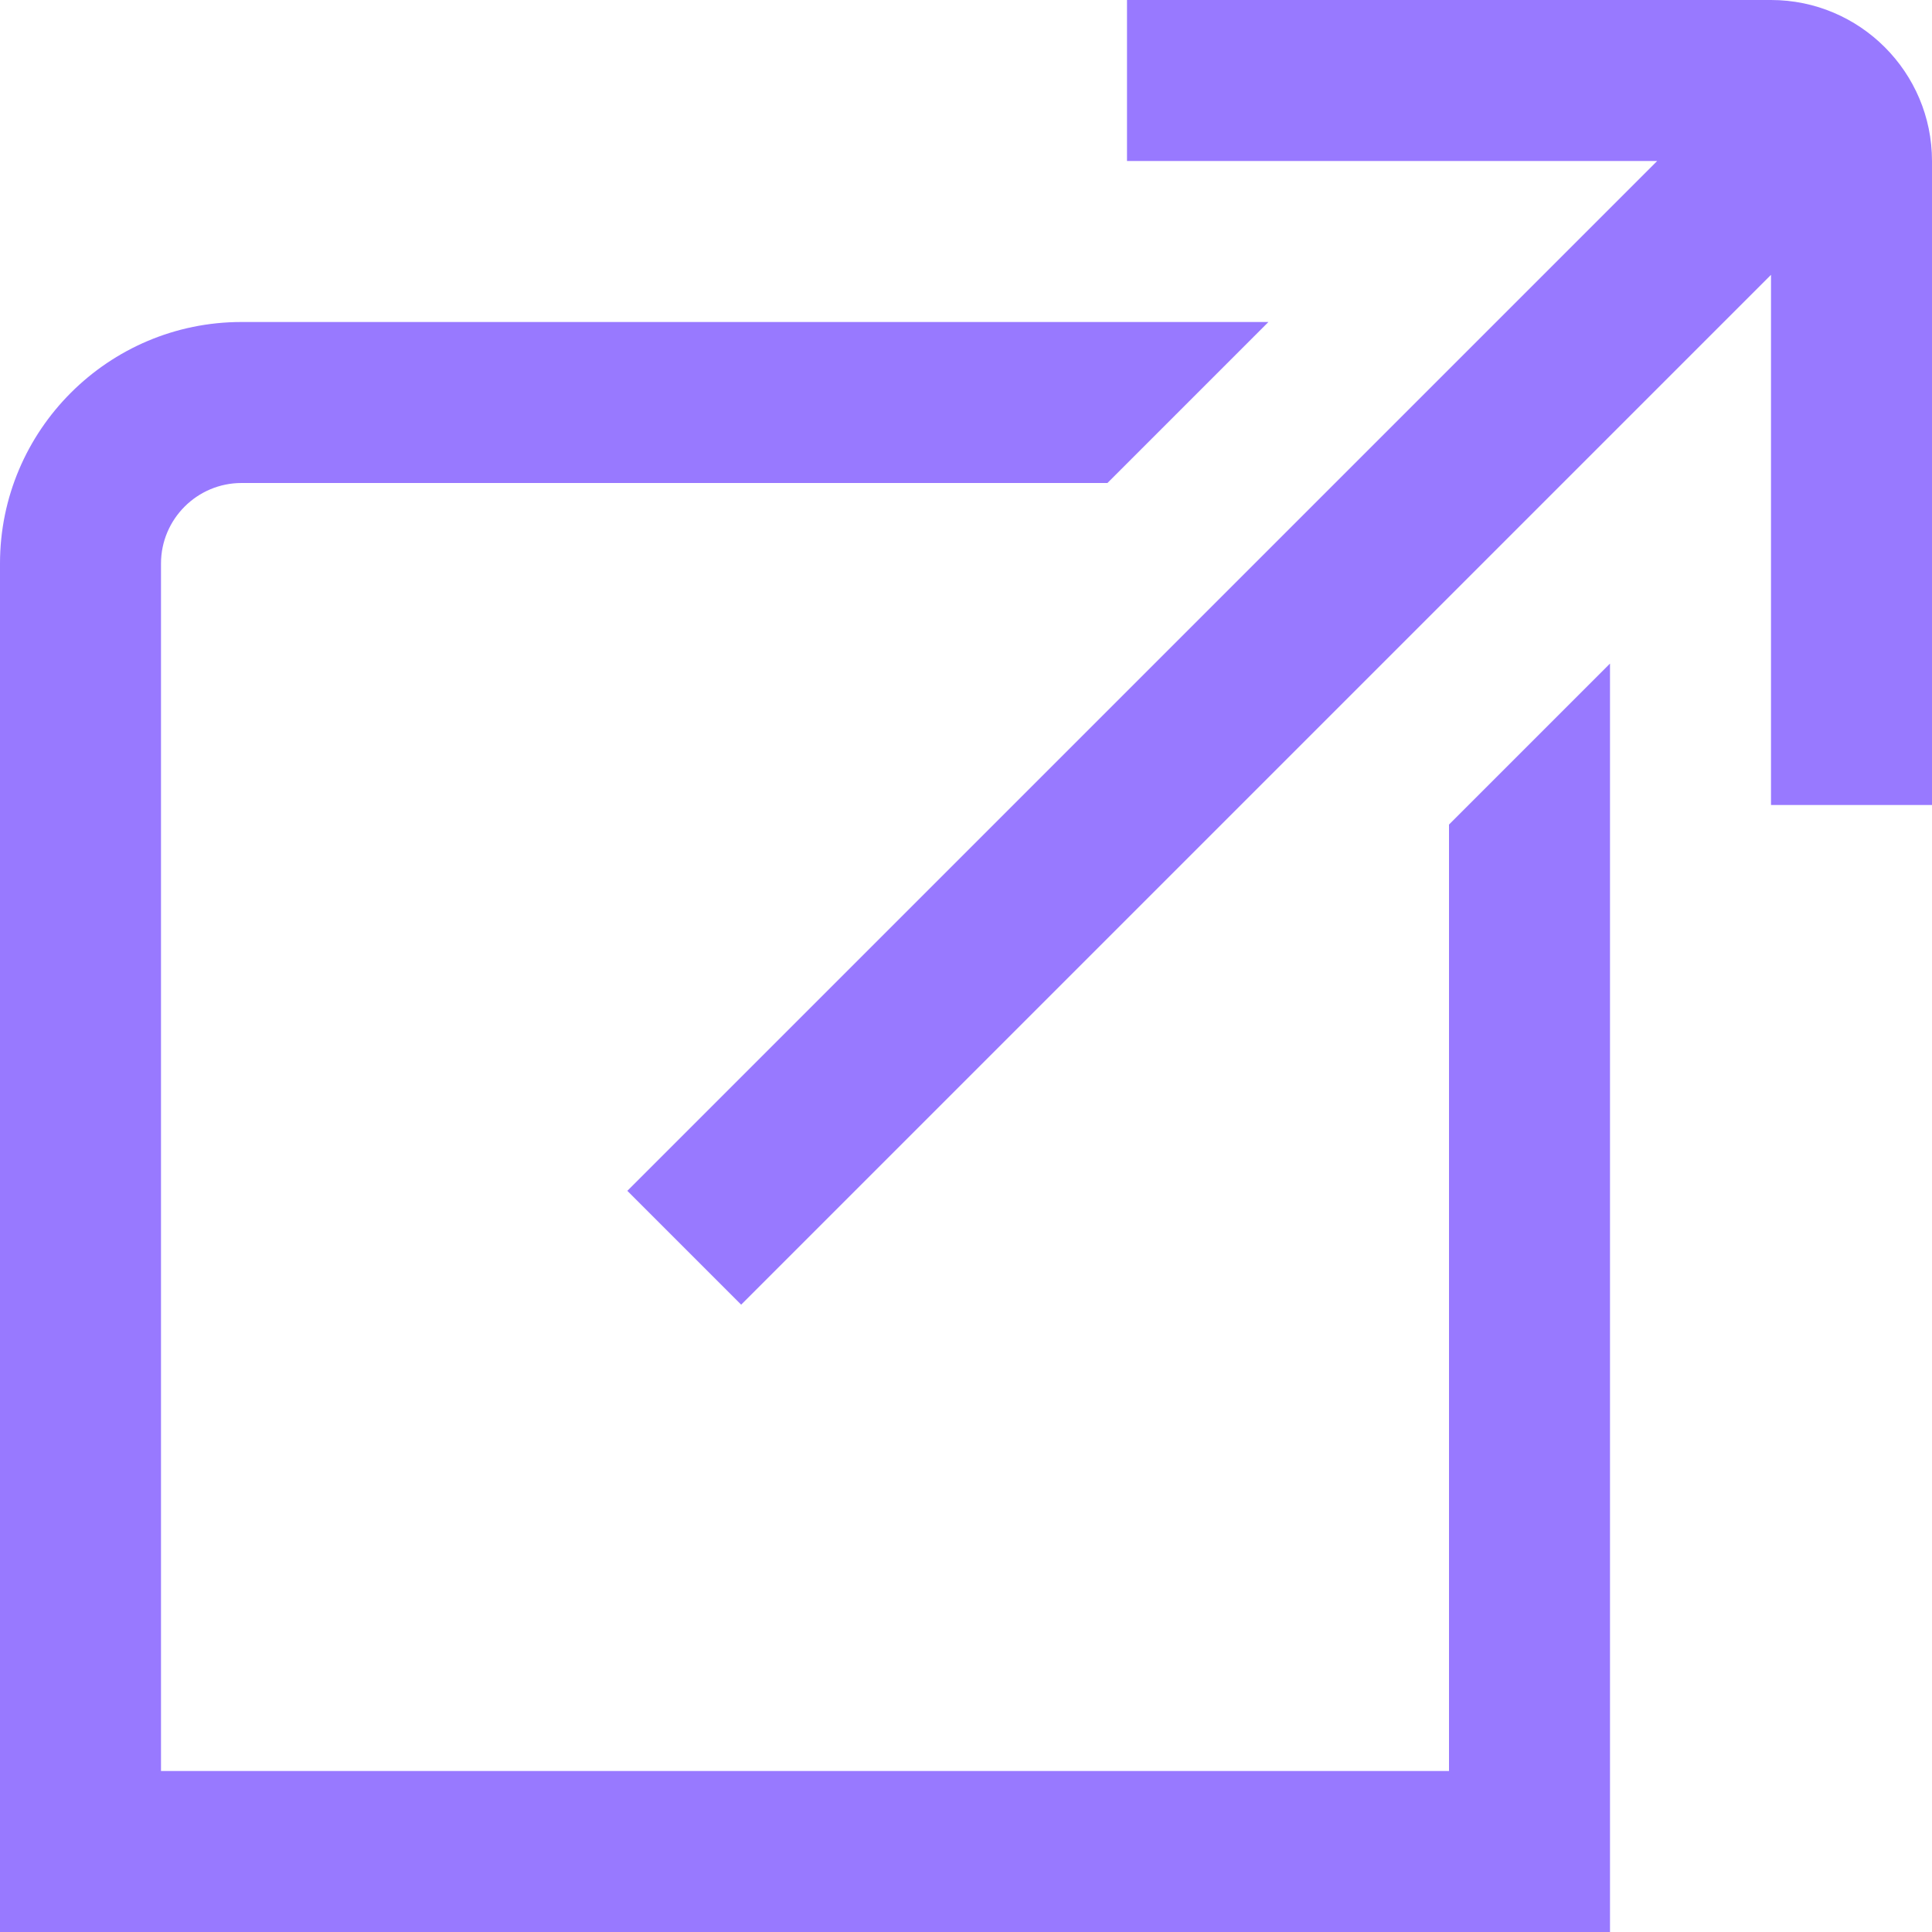 <?xml version="1.0" encoding="UTF-8"?>
<svg fill="rgb(152, 121, 255)" xmlns="http://www.w3.org/2000/svg" id="Layer_1" data-name="Layer 1" viewBox="0 0 24 24" width="512" height="512"><path d="M24,2V10h-2V3.414l-12.793,12.793-1.414-1.414L20.586,2h-6.586V0h8c1.103,0,2,.897,2,2Zm-6,20H2V7c0-.551,.449-1,1-1H13.757l2-2H3c-1.654,0-3,1.346-3,3V24H20V8.243l-2,2v11.757Z"/></svg>
